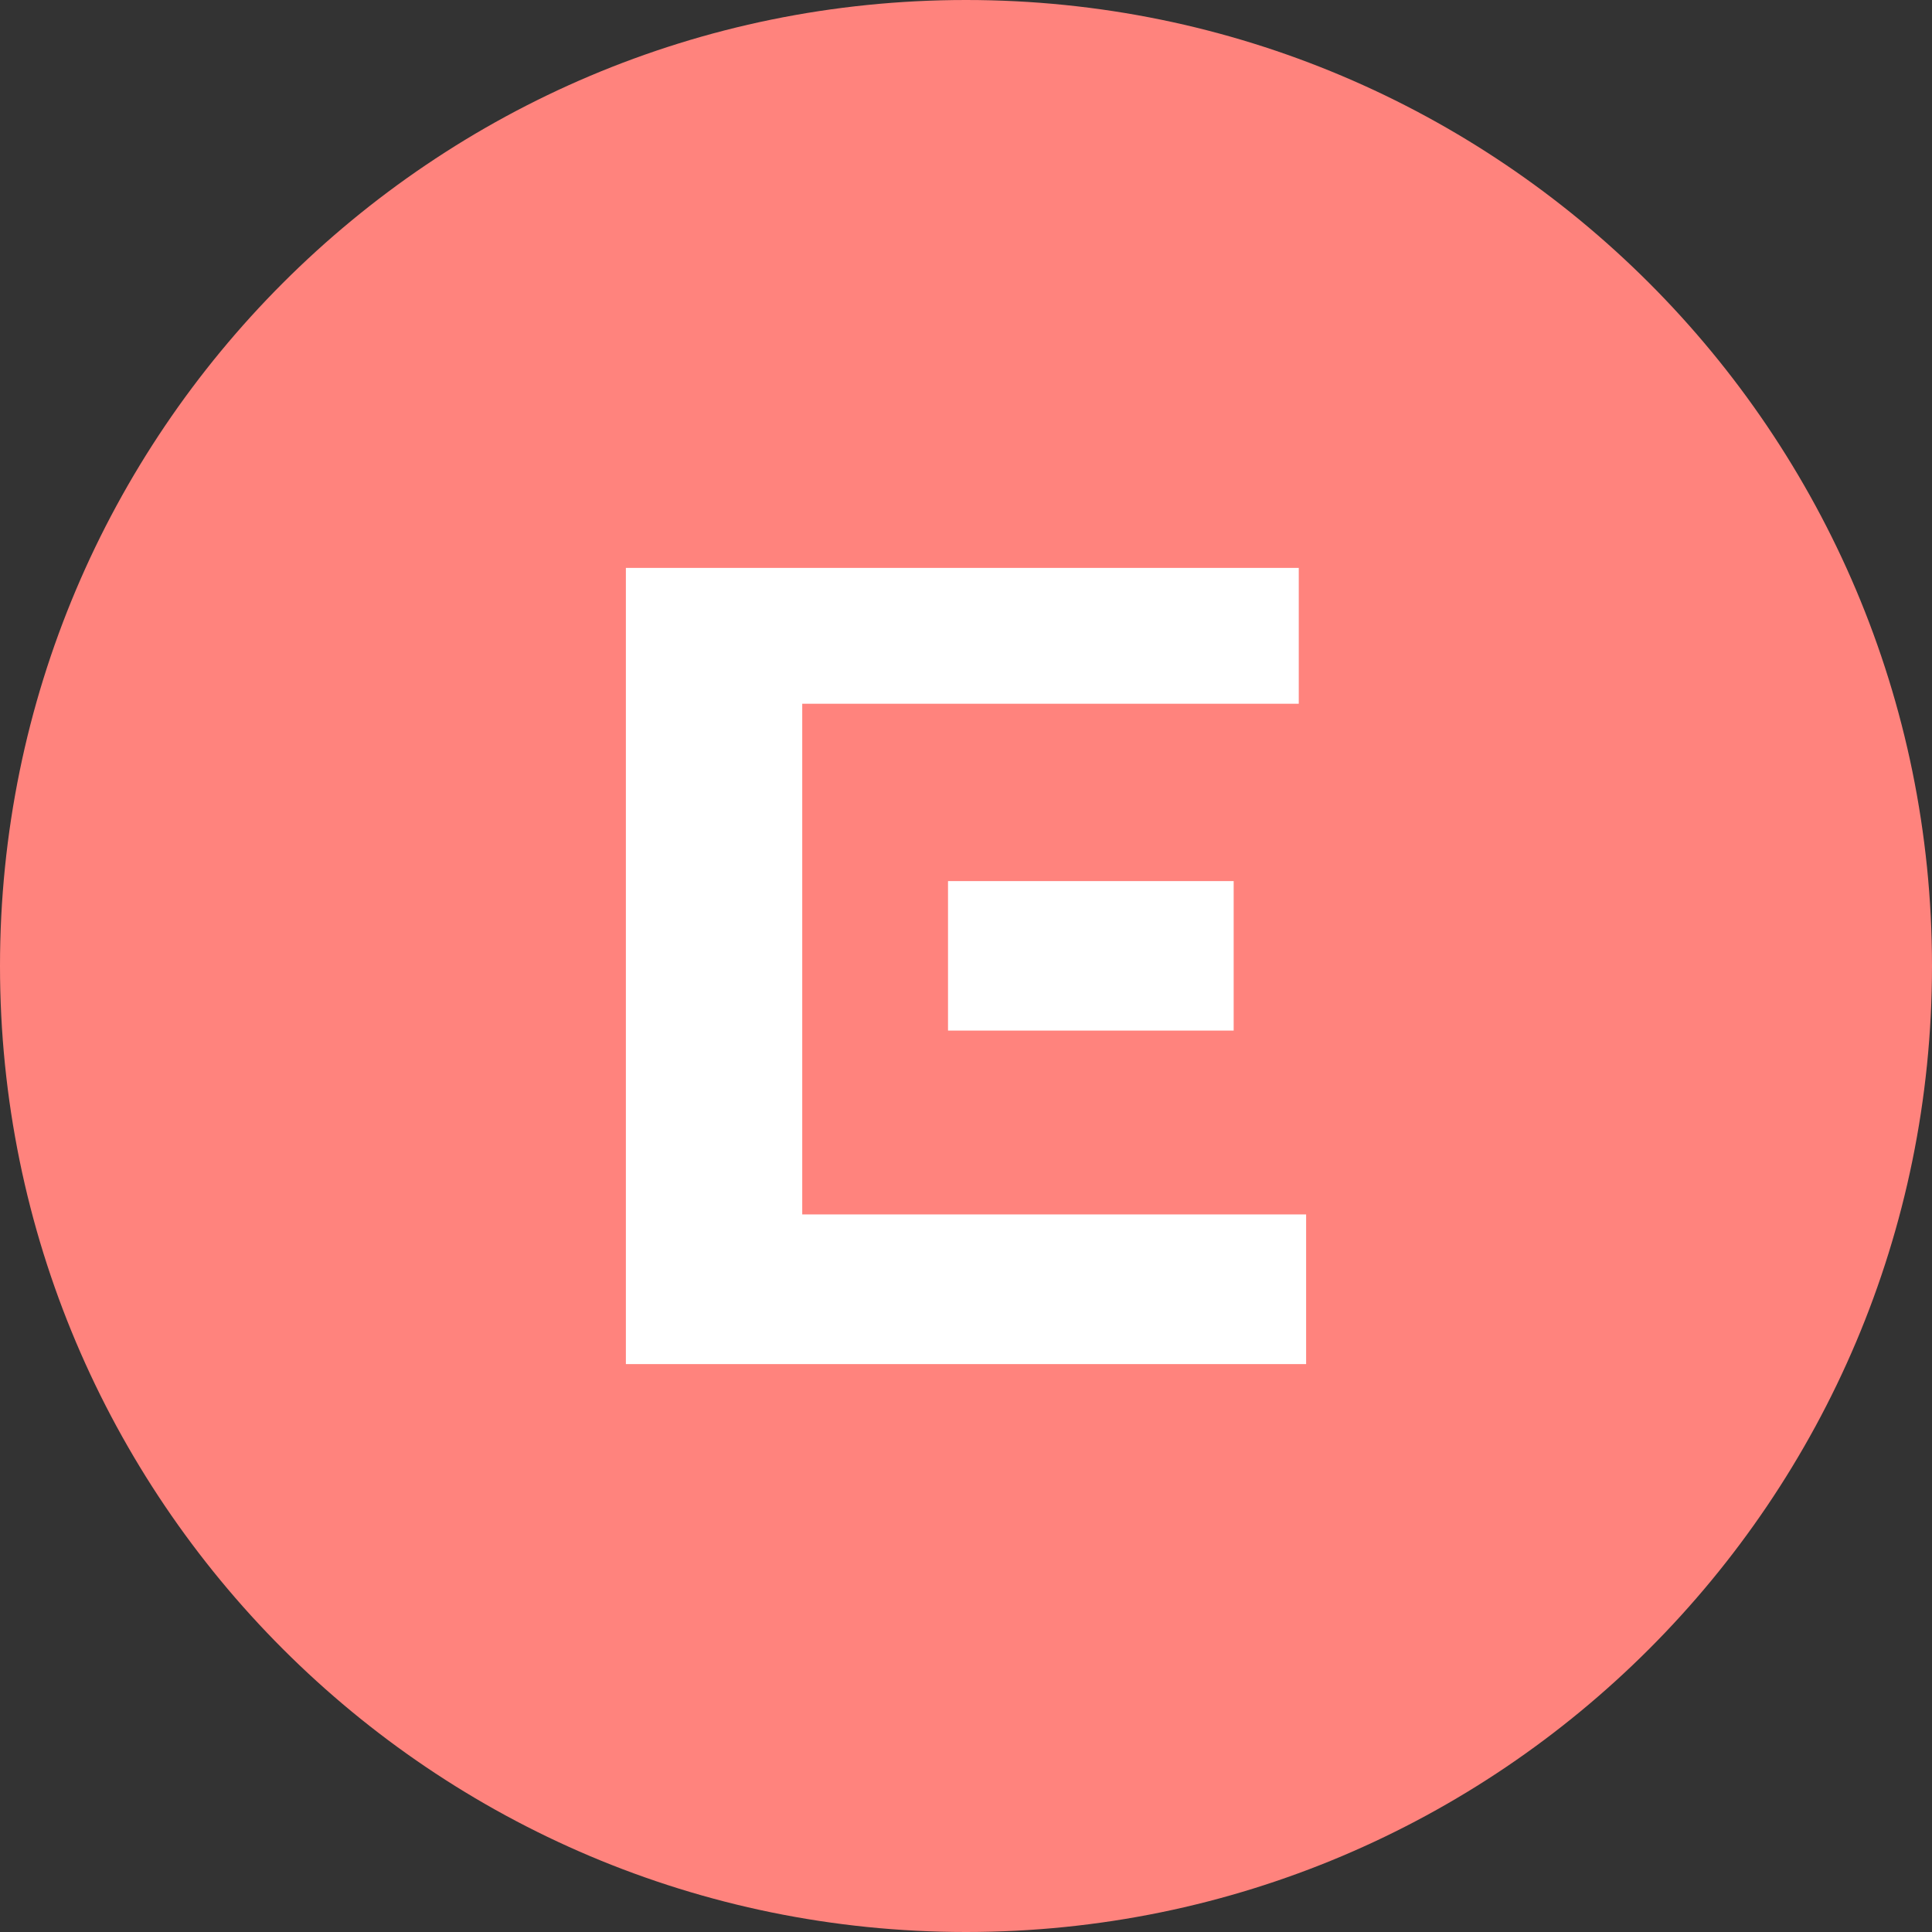 <svg width="1024" height="1024" fill="none" xmlns="http://www.w3.org/2000/svg"><rect width="100%" height="100%" fill="#333333" stroke="none"/><g clip-path="url(#a)"><path d="M512 1024c282.77 0 512-229.23 512-512S794.77 0 512 0 0 229.23 0 512s229.23 512 512 512Z" fill="#FF837D"/><path d="M502.47 467h151.4v79.23h-151.4V467Zm-77.27-94h263.17v-72H331.73v422h360.54v-79.33H425.2V373Z" fill="#fff"/></g><defs><clipPath id="a"><path fill="#fff" d="M0 0h1024v1024H0z"/></clipPath></defs></svg>